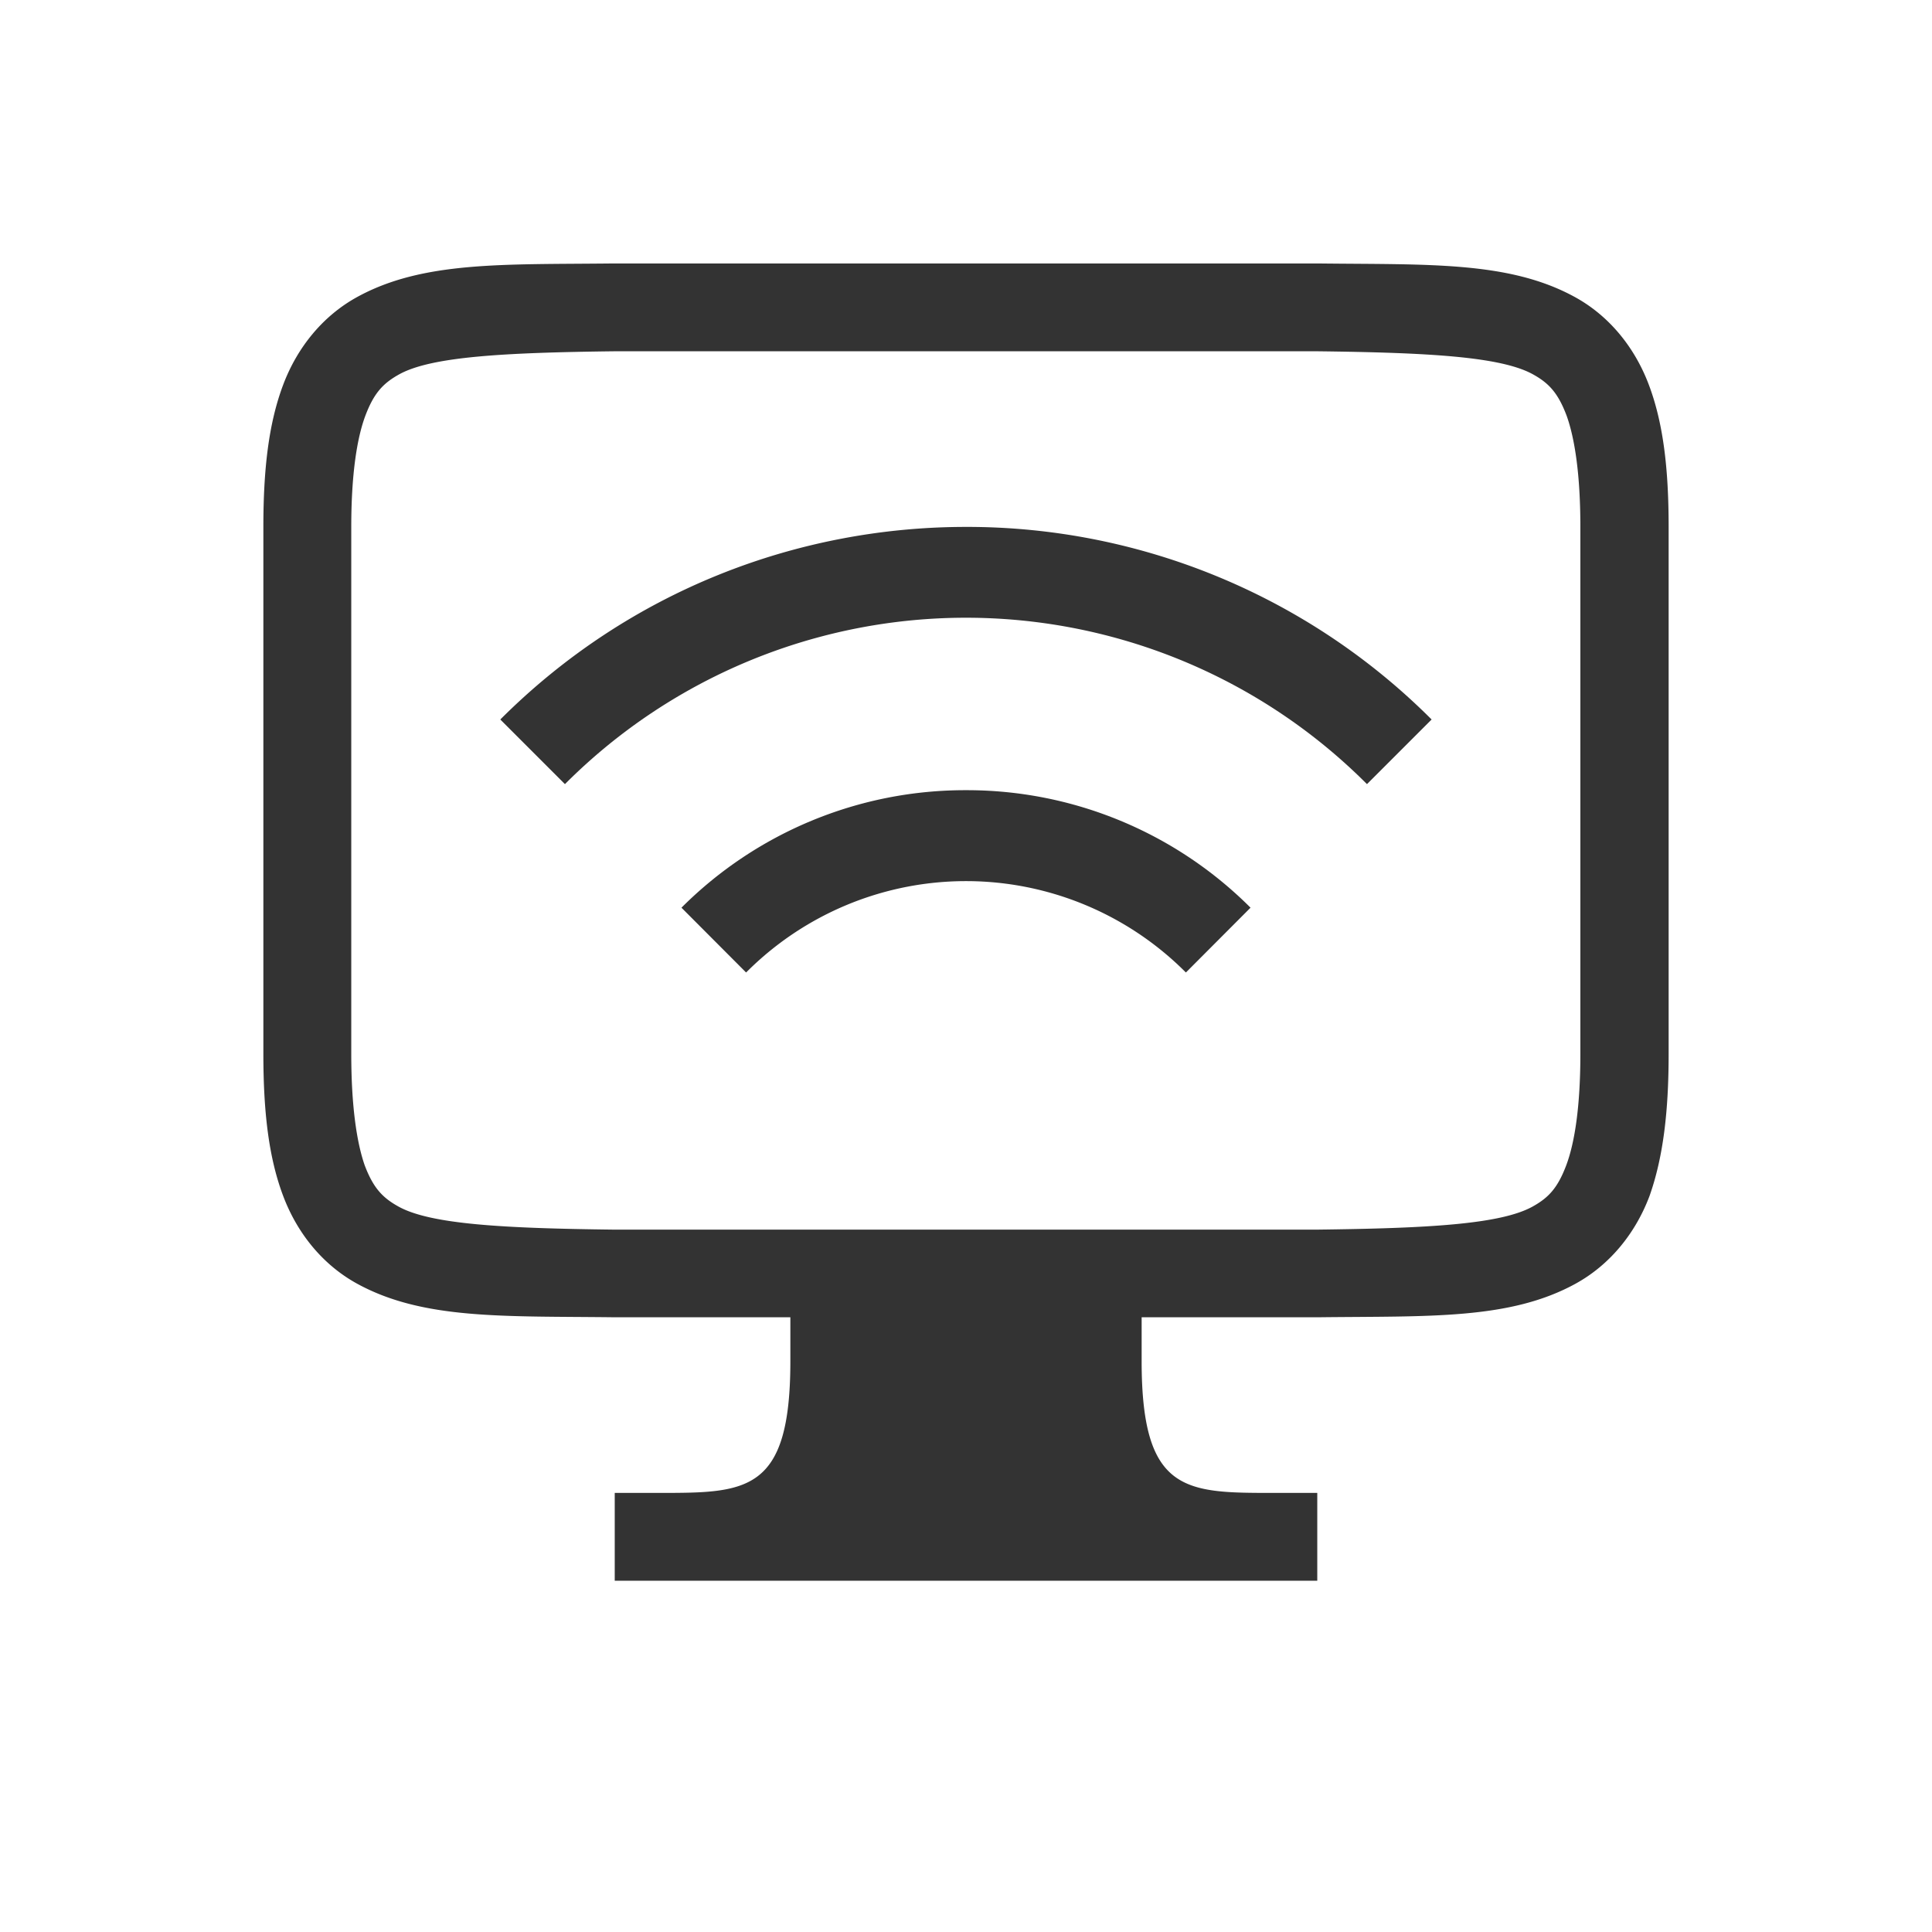 <svg version="1.1" viewBox="0 0 22 22" xmlns="http://www.w3.org/2000/svg">
 <path d="m6.986 3c-1.254 0.014-2.173-0.03-2.924 0.385-0.376 0.208-0.673 0.559-0.838 0.998-0.165 0.439-0.225 0.96-0.225 1.617v6c0 0.658 0.06 1.179 0.225 1.617 0.165 0.439 0.461 0.79 0.838 0.998 0.753 0.415 1.673 0.37 2.932 0.385 0 3e-5 0.01 3e-5 0.01 0h1.996v0.5c0 1.5-0.5 1.5-1.5 1.5h-0.5v1h8v-1h-0.5c-1 0-1.5 0-1.5-1.5v-0.5h2.004c0 3e-5 0.01 3e-5 0.01 0 1.258-0.015 2.179 0.031 2.932-0.385 0.376-0.208 0.673-0.559 0.838-0.998 0.155-0.439 0.217-0.96 0.217-1.617v-6c0-0.658-0.06-1.179-0.225-1.617-0.165-0.439-0.461-0.79-0.838-0.998-0.753-0.415-1.673-0.37-2.932-0.385 0-3e-5 -0.01-3e-5 -0.01 0h-8.01zm0.014 1h8c1.259 0.015 2.089 0.06 2.455 0.262 0.183 0.101 0.287 0.213 0.385 0.473 0.093 0.26 0.156 0.673 0.156 1.266v6c0 0.592-0.063 1.006-0.16 1.266-0.098 0.26-0.201 0.371-0.385 0.473-0.366 0.202-1.196 0.247-2.455 0.262h-8.004c-1.258-0.015-2.087-0.06-2.453-0.262-0.183-0.101-0.289-0.213-0.387-0.473-0.09-0.26-0.152-0.673-0.152-1.266v-6c0-0.592 0.063-1.006 0.16-1.266 0.098-0.26 0.203-0.371 0.387-0.473 0.366-0.202 1.195-0.247 2.453-0.262zm4 2c-1.92 0-3.84 0.73-5.303 2.193l0.736 0.736a6.45 6.45 0 0 1 9.133 0l0.736-0.736a7.475 7.475 0 0 0-5.303-2.193zm0 2.998a4.566 4.566 0 0 0-3.24 1.338l0.736 0.738a3.533 3.533 0 0 1 5.008 0l0.736-0.738a4.566 4.566 0 0 0-3.24-1.338z" color="#000000" color-rendering="auto" dominant-baseline="auto" fill="#333" image-rendering="auto" shape-rendering="auto" solid-color="#000000" style="font-feature-settings:normal;font-variant-alternates:normal;font-variant-caps:normal;font-variant-ligatures:normal;font-variant-numeric:normal;font-variant-position:normal;isolation:auto;mix-blend-mode:normal;shape-padding:0;text-decoration-color:#000000;text-decoration-line:none;text-decoration-style:solid;text-indent:0;text-orientation:mixed;text-transform:none;white-space:normal"/>
</svg>

